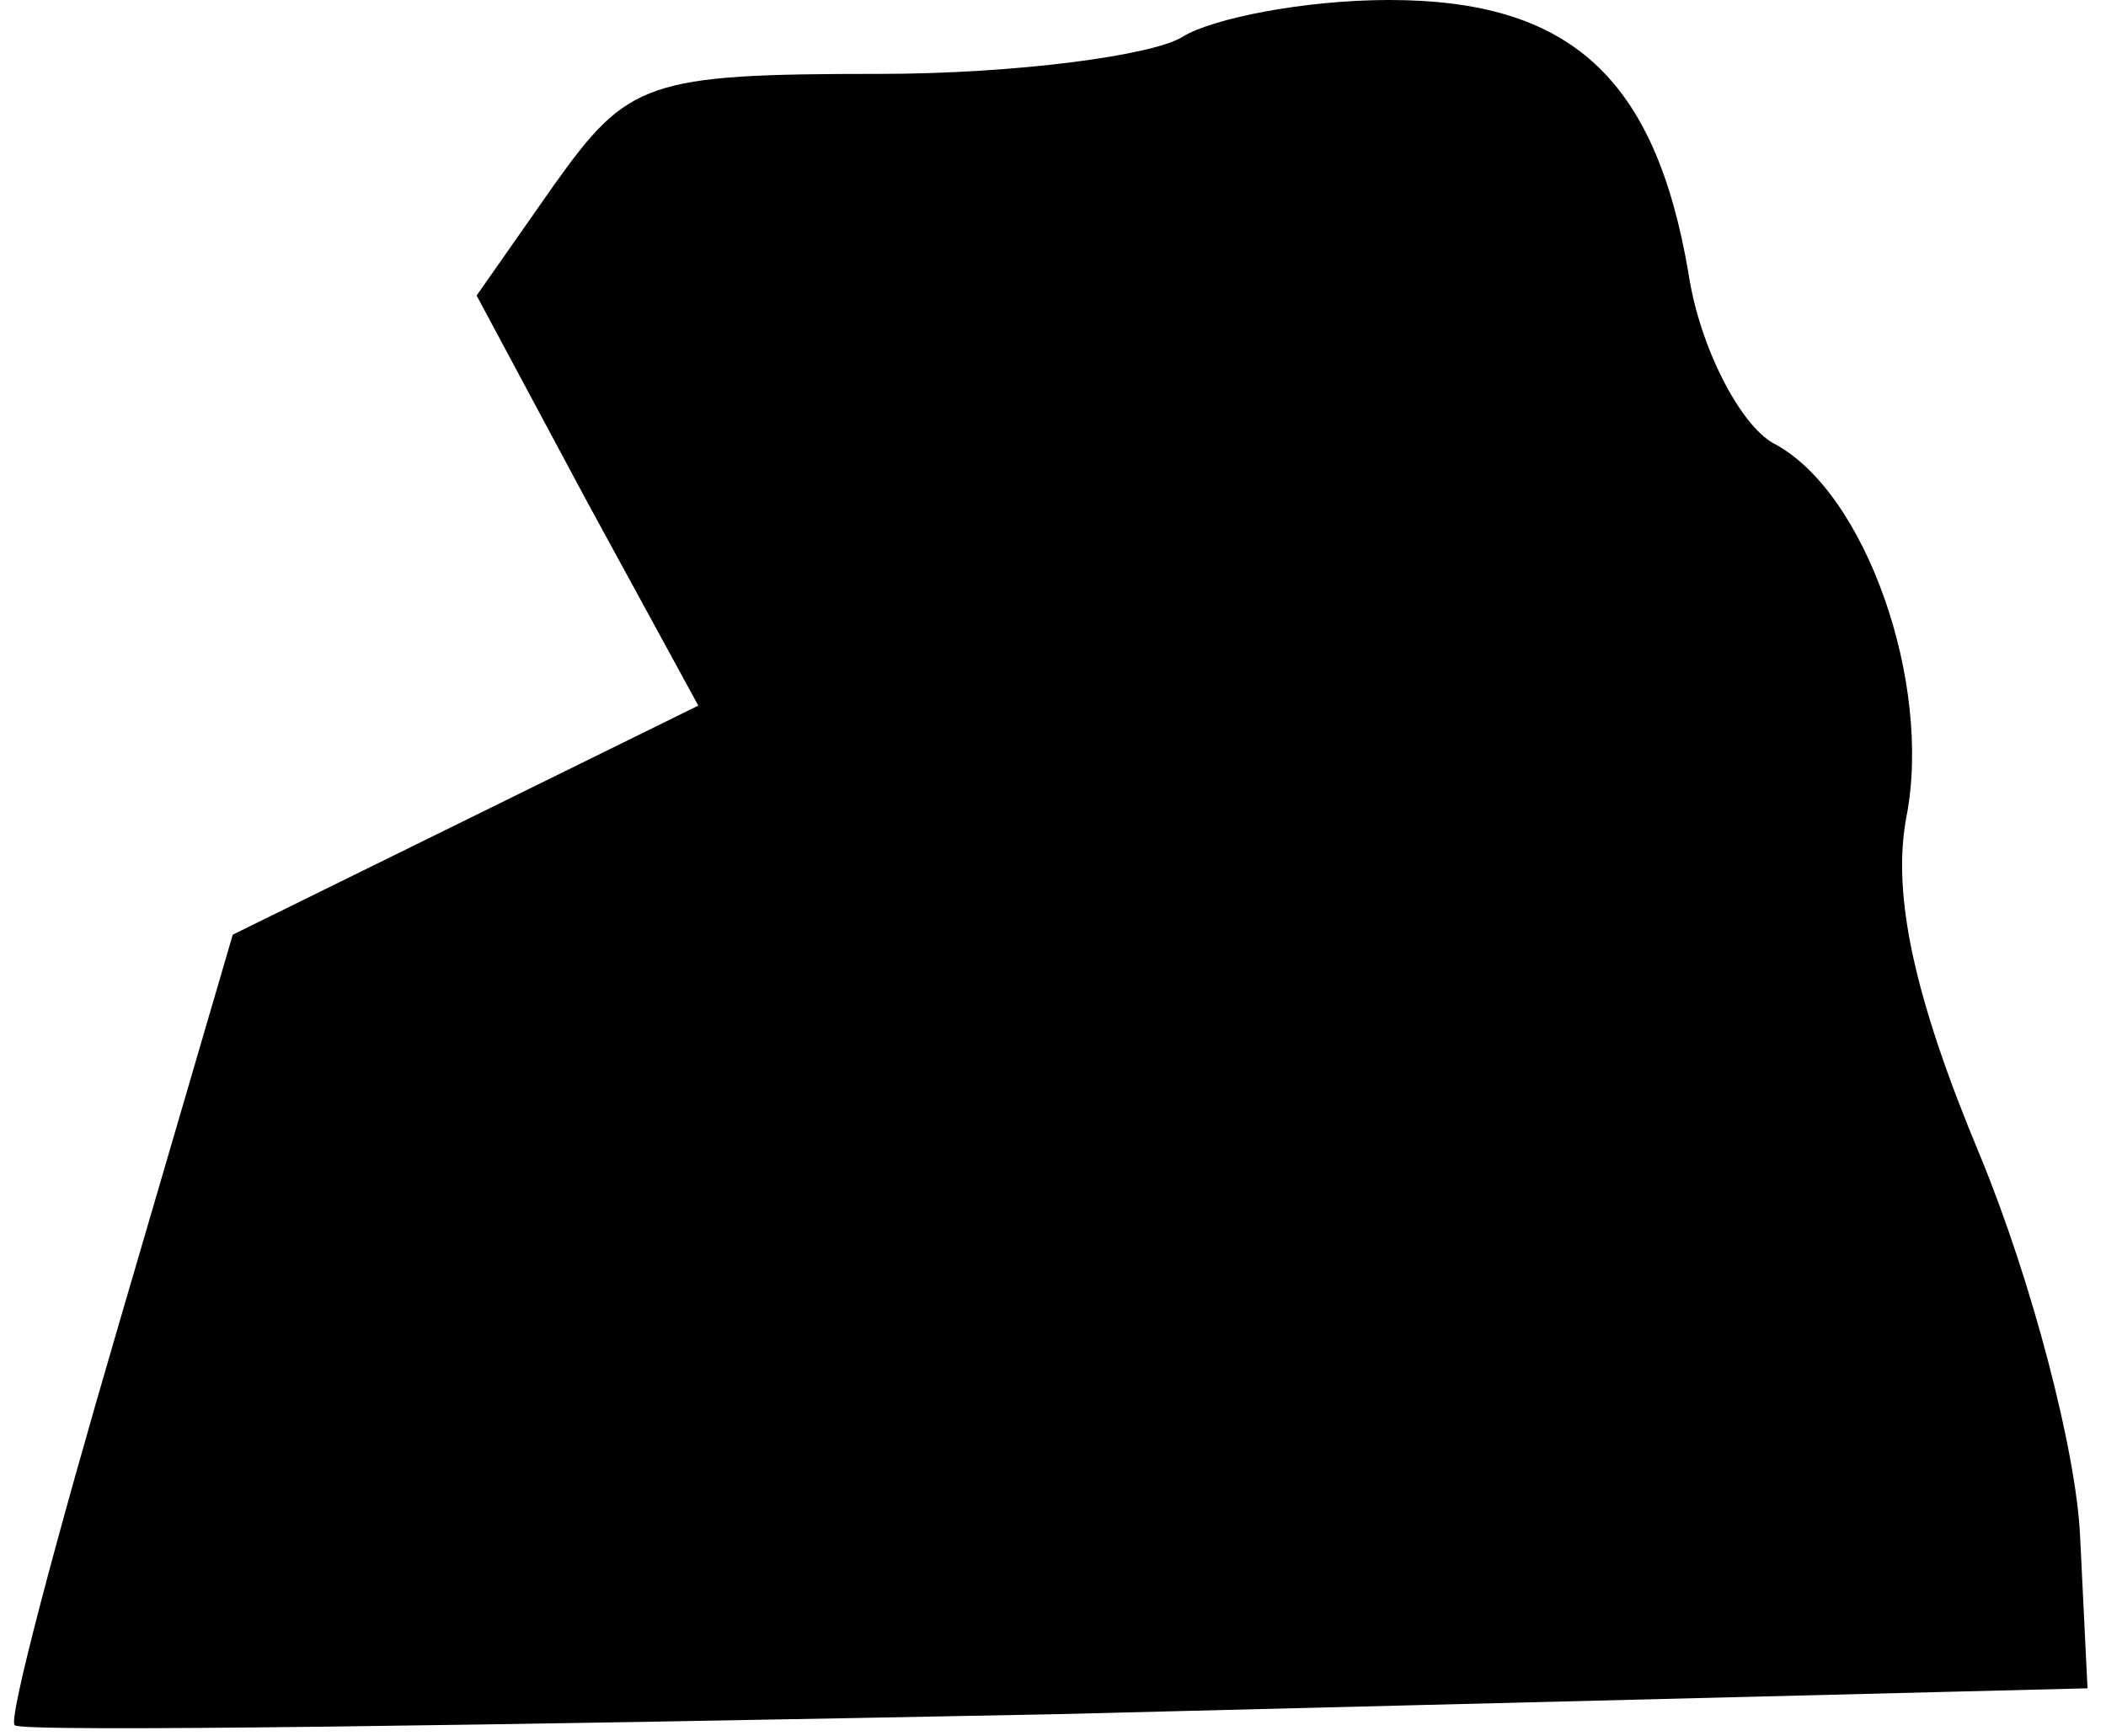 <?xml version="1.0" standalone="no"?>
<!DOCTYPE svg PUBLIC "-//W3C//DTD SVG 20010904//EN"
 "http://www.w3.org/TR/2001/REC-SVG-20010904/DTD/svg10.dtd">
<svg version="1.0" xmlns="http://www.w3.org/2000/svg"
 width="57pt" height="47pt" viewBox="0 0 57 47"
 preserveAspectRatio="xMidYMid meet">
<g transform="translate(0,47) scale(0.1,-0.1)"
fill="#000000" stroke="none">
<path fill="#000000" stroke="none" d="M320 460 c-8 -5 -45 -10 -82 -10 -63 0
-68 -2 -88 -30 l-21 -30 30 -56 30 -55 -63 -31 -63 -31 -31 -106 c-17 -58 -30
-107 -28 -108 2 -2 129 0 282 3 l279 7 -2 41 c-1 23 -13 69 -27 103 -18 43
-24 71 -20 92 7 36 -11 88 -36 101 -9 5 -20 26 -23 46 -9 53 -32 74 -81 74
-23 0 -48 -5 -56 -10z"/>
</g>
</svg>
